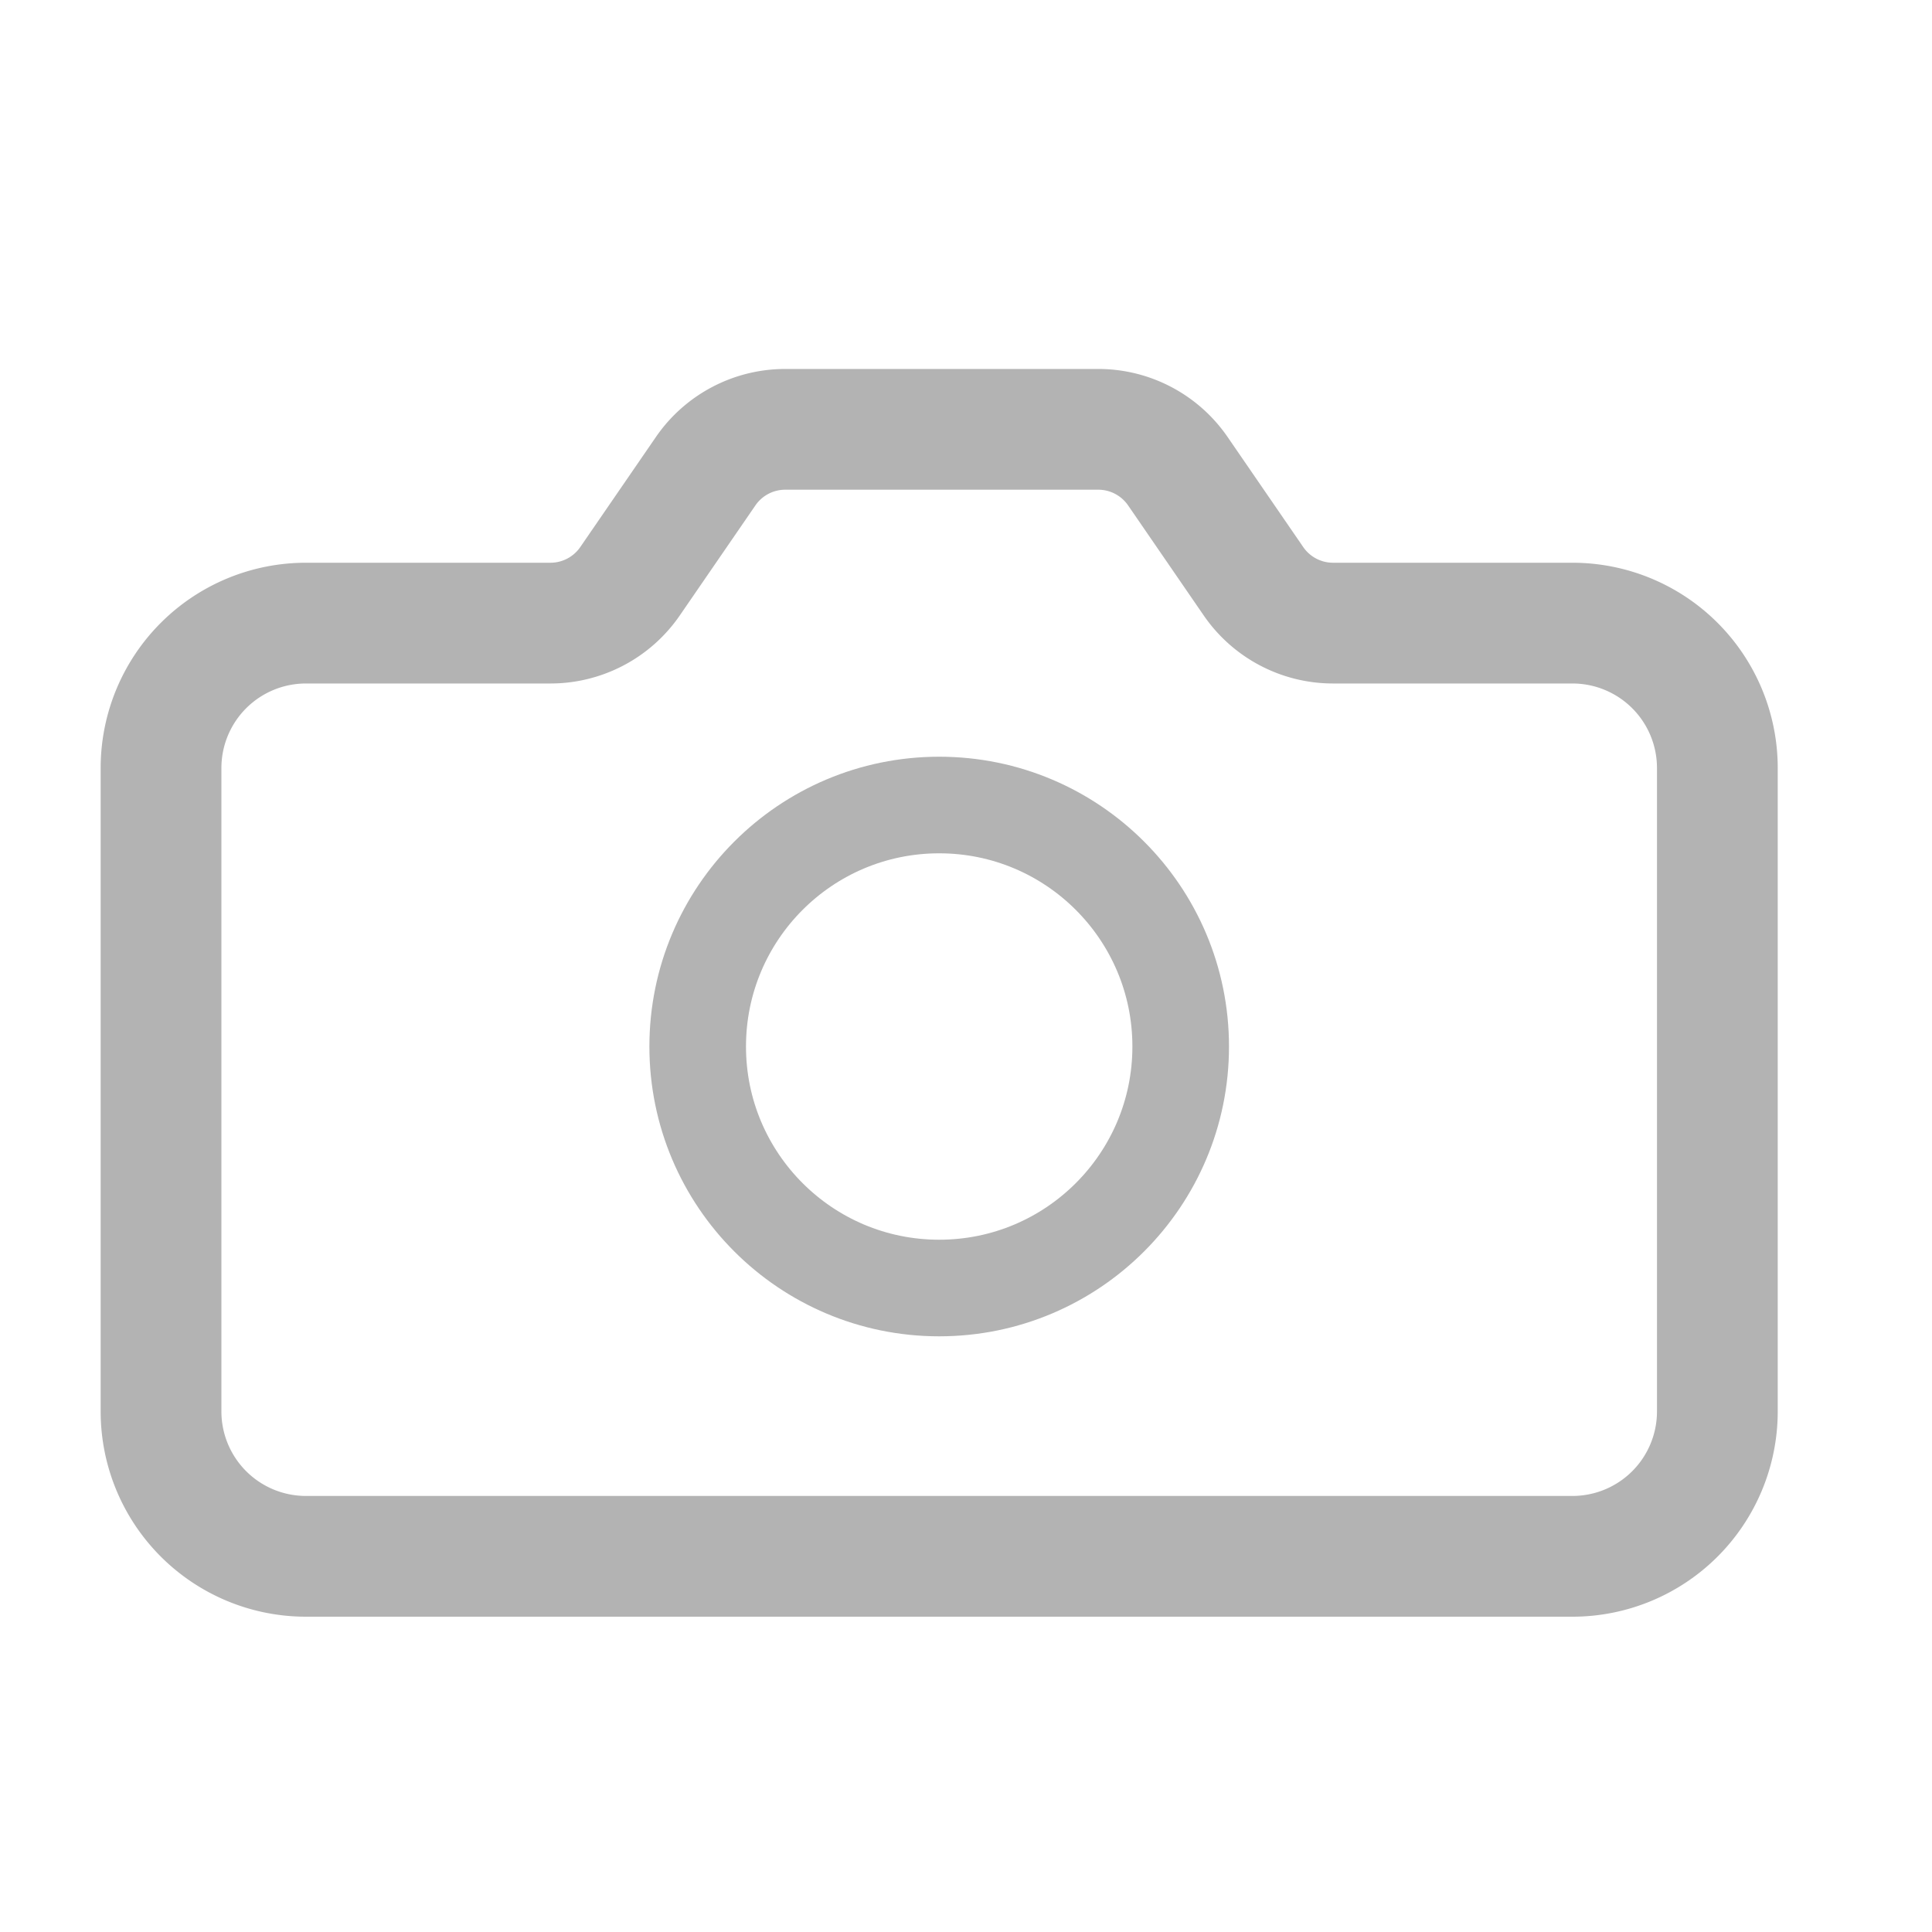 <svg xmlns="http://www.w3.org/2000/svg" fill="none" viewBox="0 0 40 40"><g stroke="currentColor" stroke-opacity=".3"><path stroke-width="2.5" d="M32.556 32.222H6.334a3 3 0 0 1-3-3V15.901a3 3 0 0 1 3-3h5.063a2 2 0 0 0 1.648-.868l1.564-2.276a2 2 0 0 1 1.649-.868h6.48a2 2 0 0 1 1.649.868l1.564 2.276a2 2 0 0 0 1.648.868h4.957a3 3 0 0 1 3 3v13.321a3 3 0 0 1-3 3Z"/><circle cx="19.445" cy="21.667" r="5" stroke-width="2"/></g></svg>